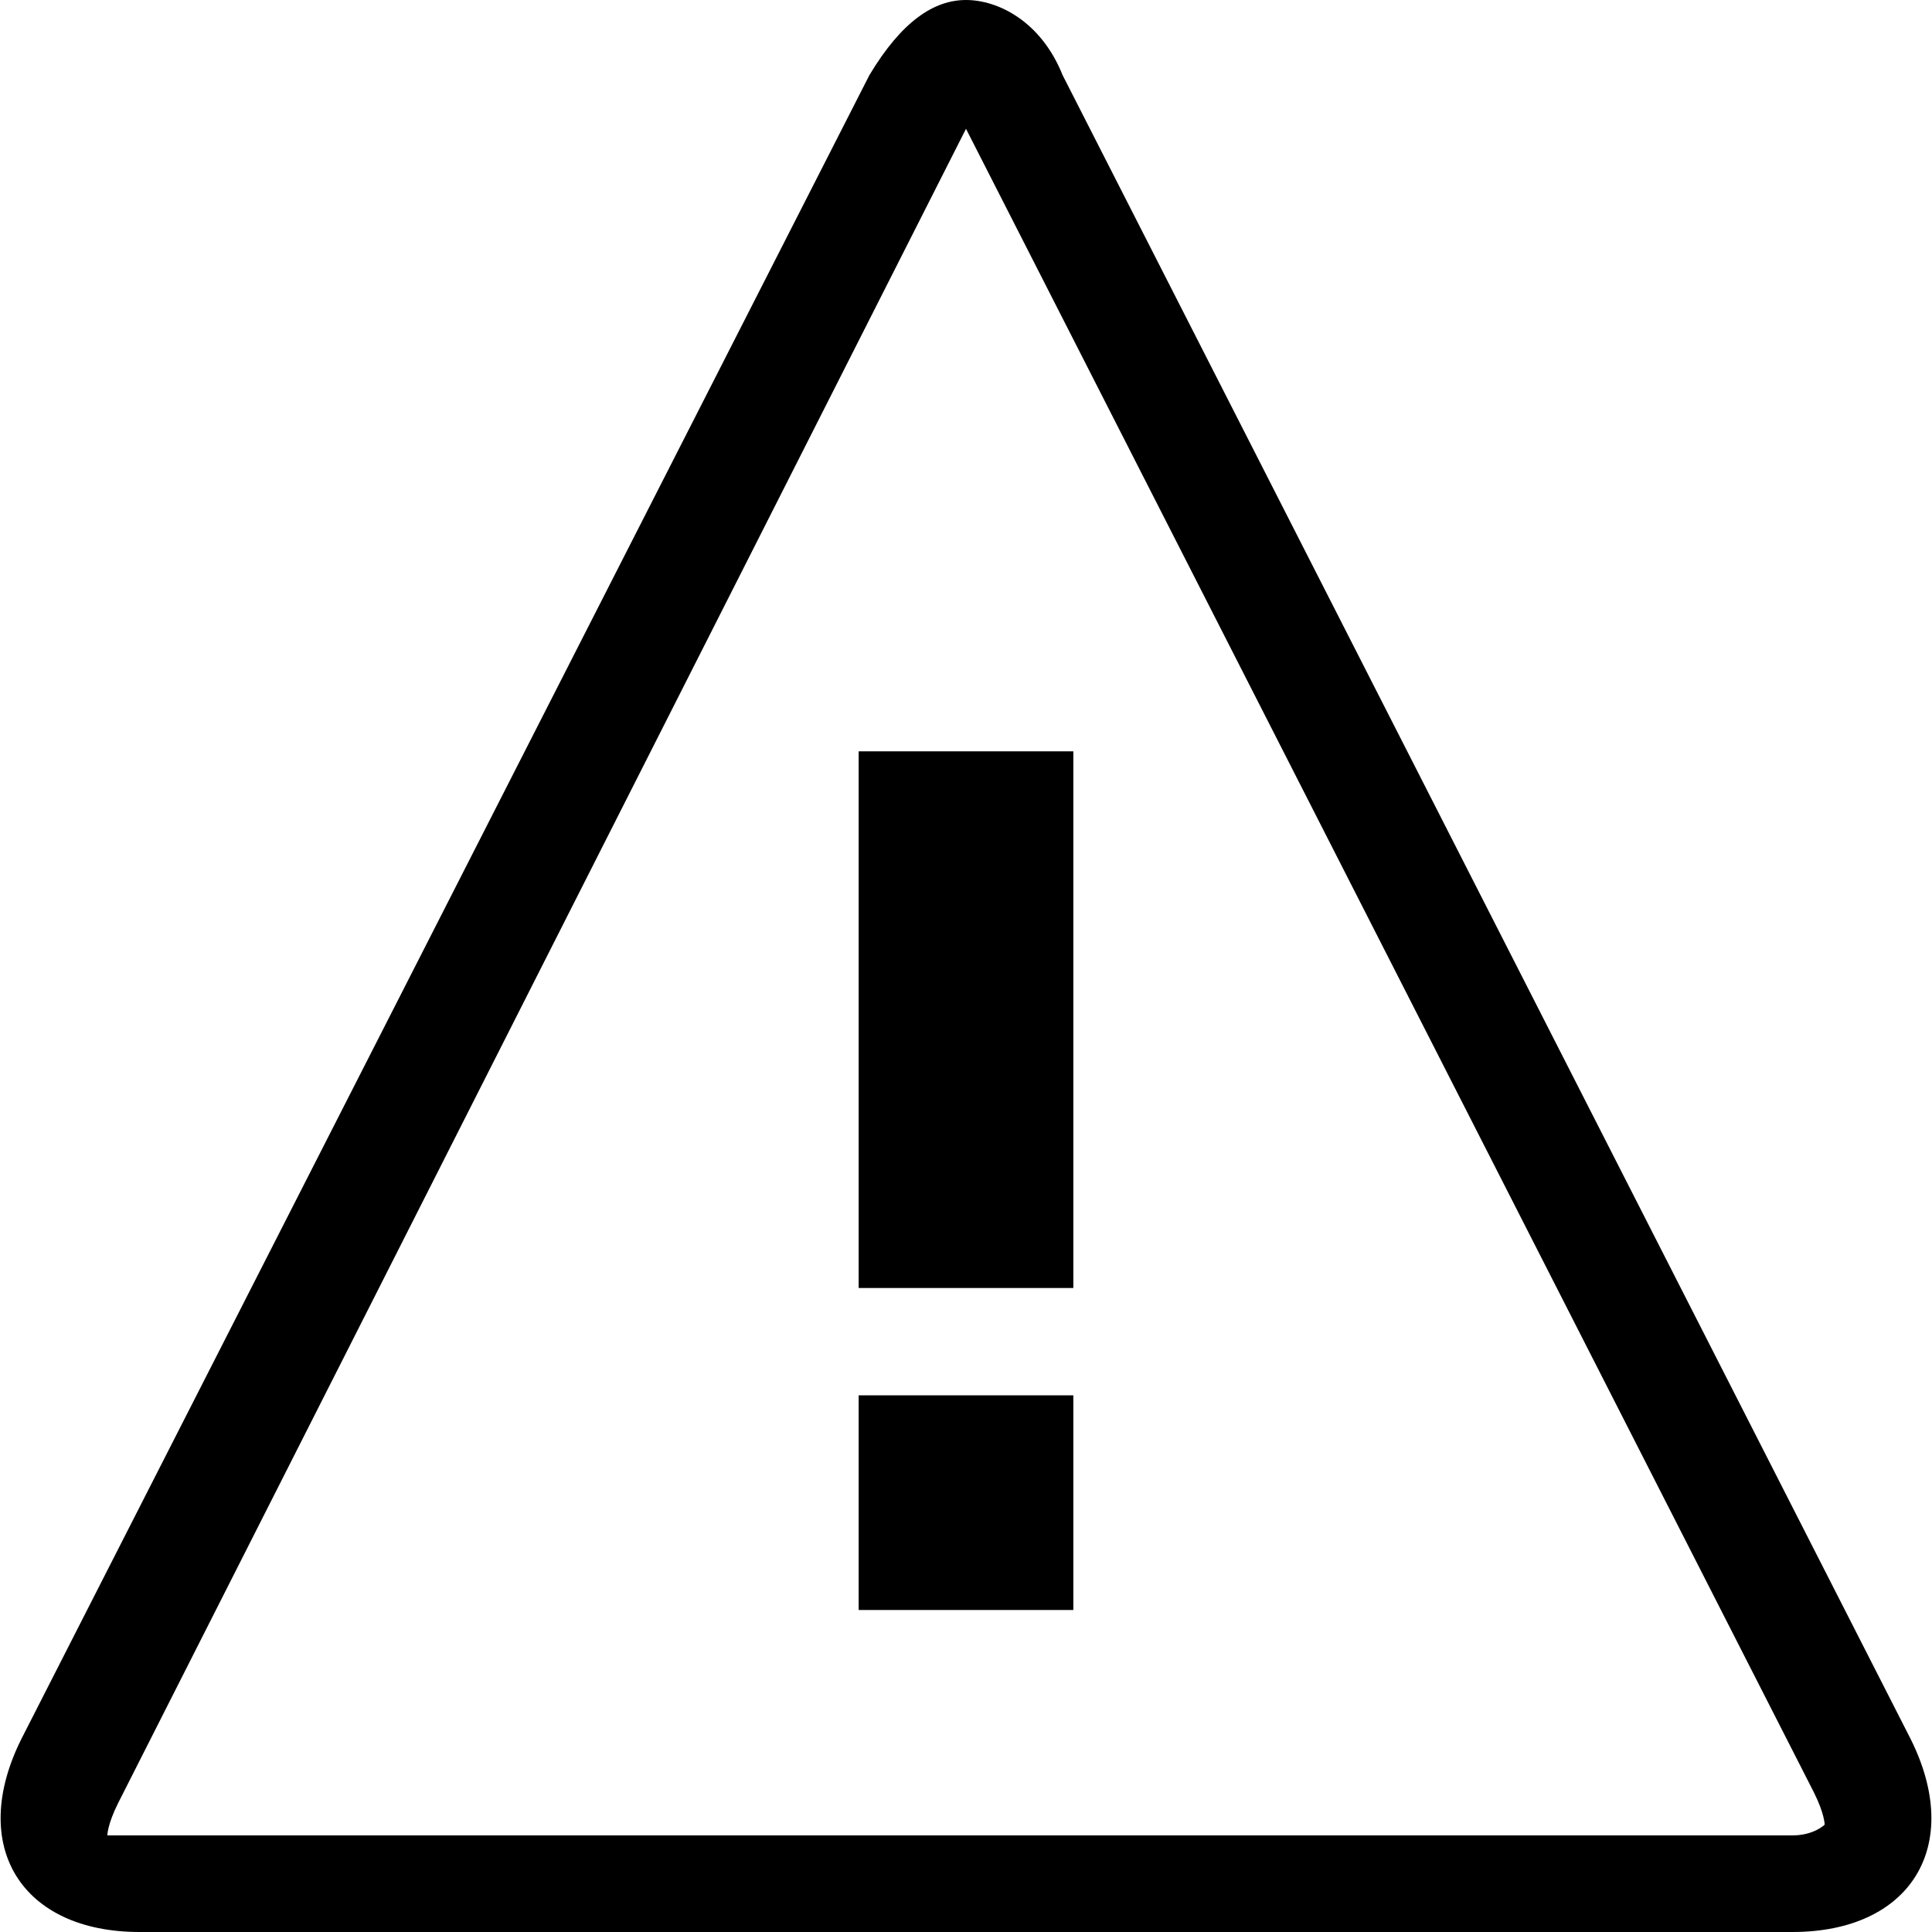 <?xml version="1.0" encoding="utf-8"?>
<!-- Generator: Adobe Illustrator 23.0.0, SVG Export Plug-In . SVG Version: 6.00 Build 0)  -->
<svg version="1.1" id="Layer_1" xmlns="http://www.w3.org/2000/svg" xmlns:xlink="http://www.w3.org/1999/xlink" x="0px" y="0px"
	 viewBox="0 0 18 18" style="enable-background:new 0 0 18 18;" xml:space="preserve">
<path d="M9,1.2l7.9,15.5C17,16.9,17,17,17,17s-0.1,0.1-0.3,0.1H1c0,0,0-0.1,0.1-0.3L9,1.2 M9,0C8.7,0,8.4,0.2,8.1,0.7L0.2,16.2
	c-0.5,1,0,1.8,1.1,1.8h15.4c1.1,0,1.6-0.8,1.1-1.8L9.9,0.7C9.7,0.2,9.3,0,9,0z"/>
<path d="M8,13h2v2H8V13z M8,7h2v5H8V7z"/>
</svg>

